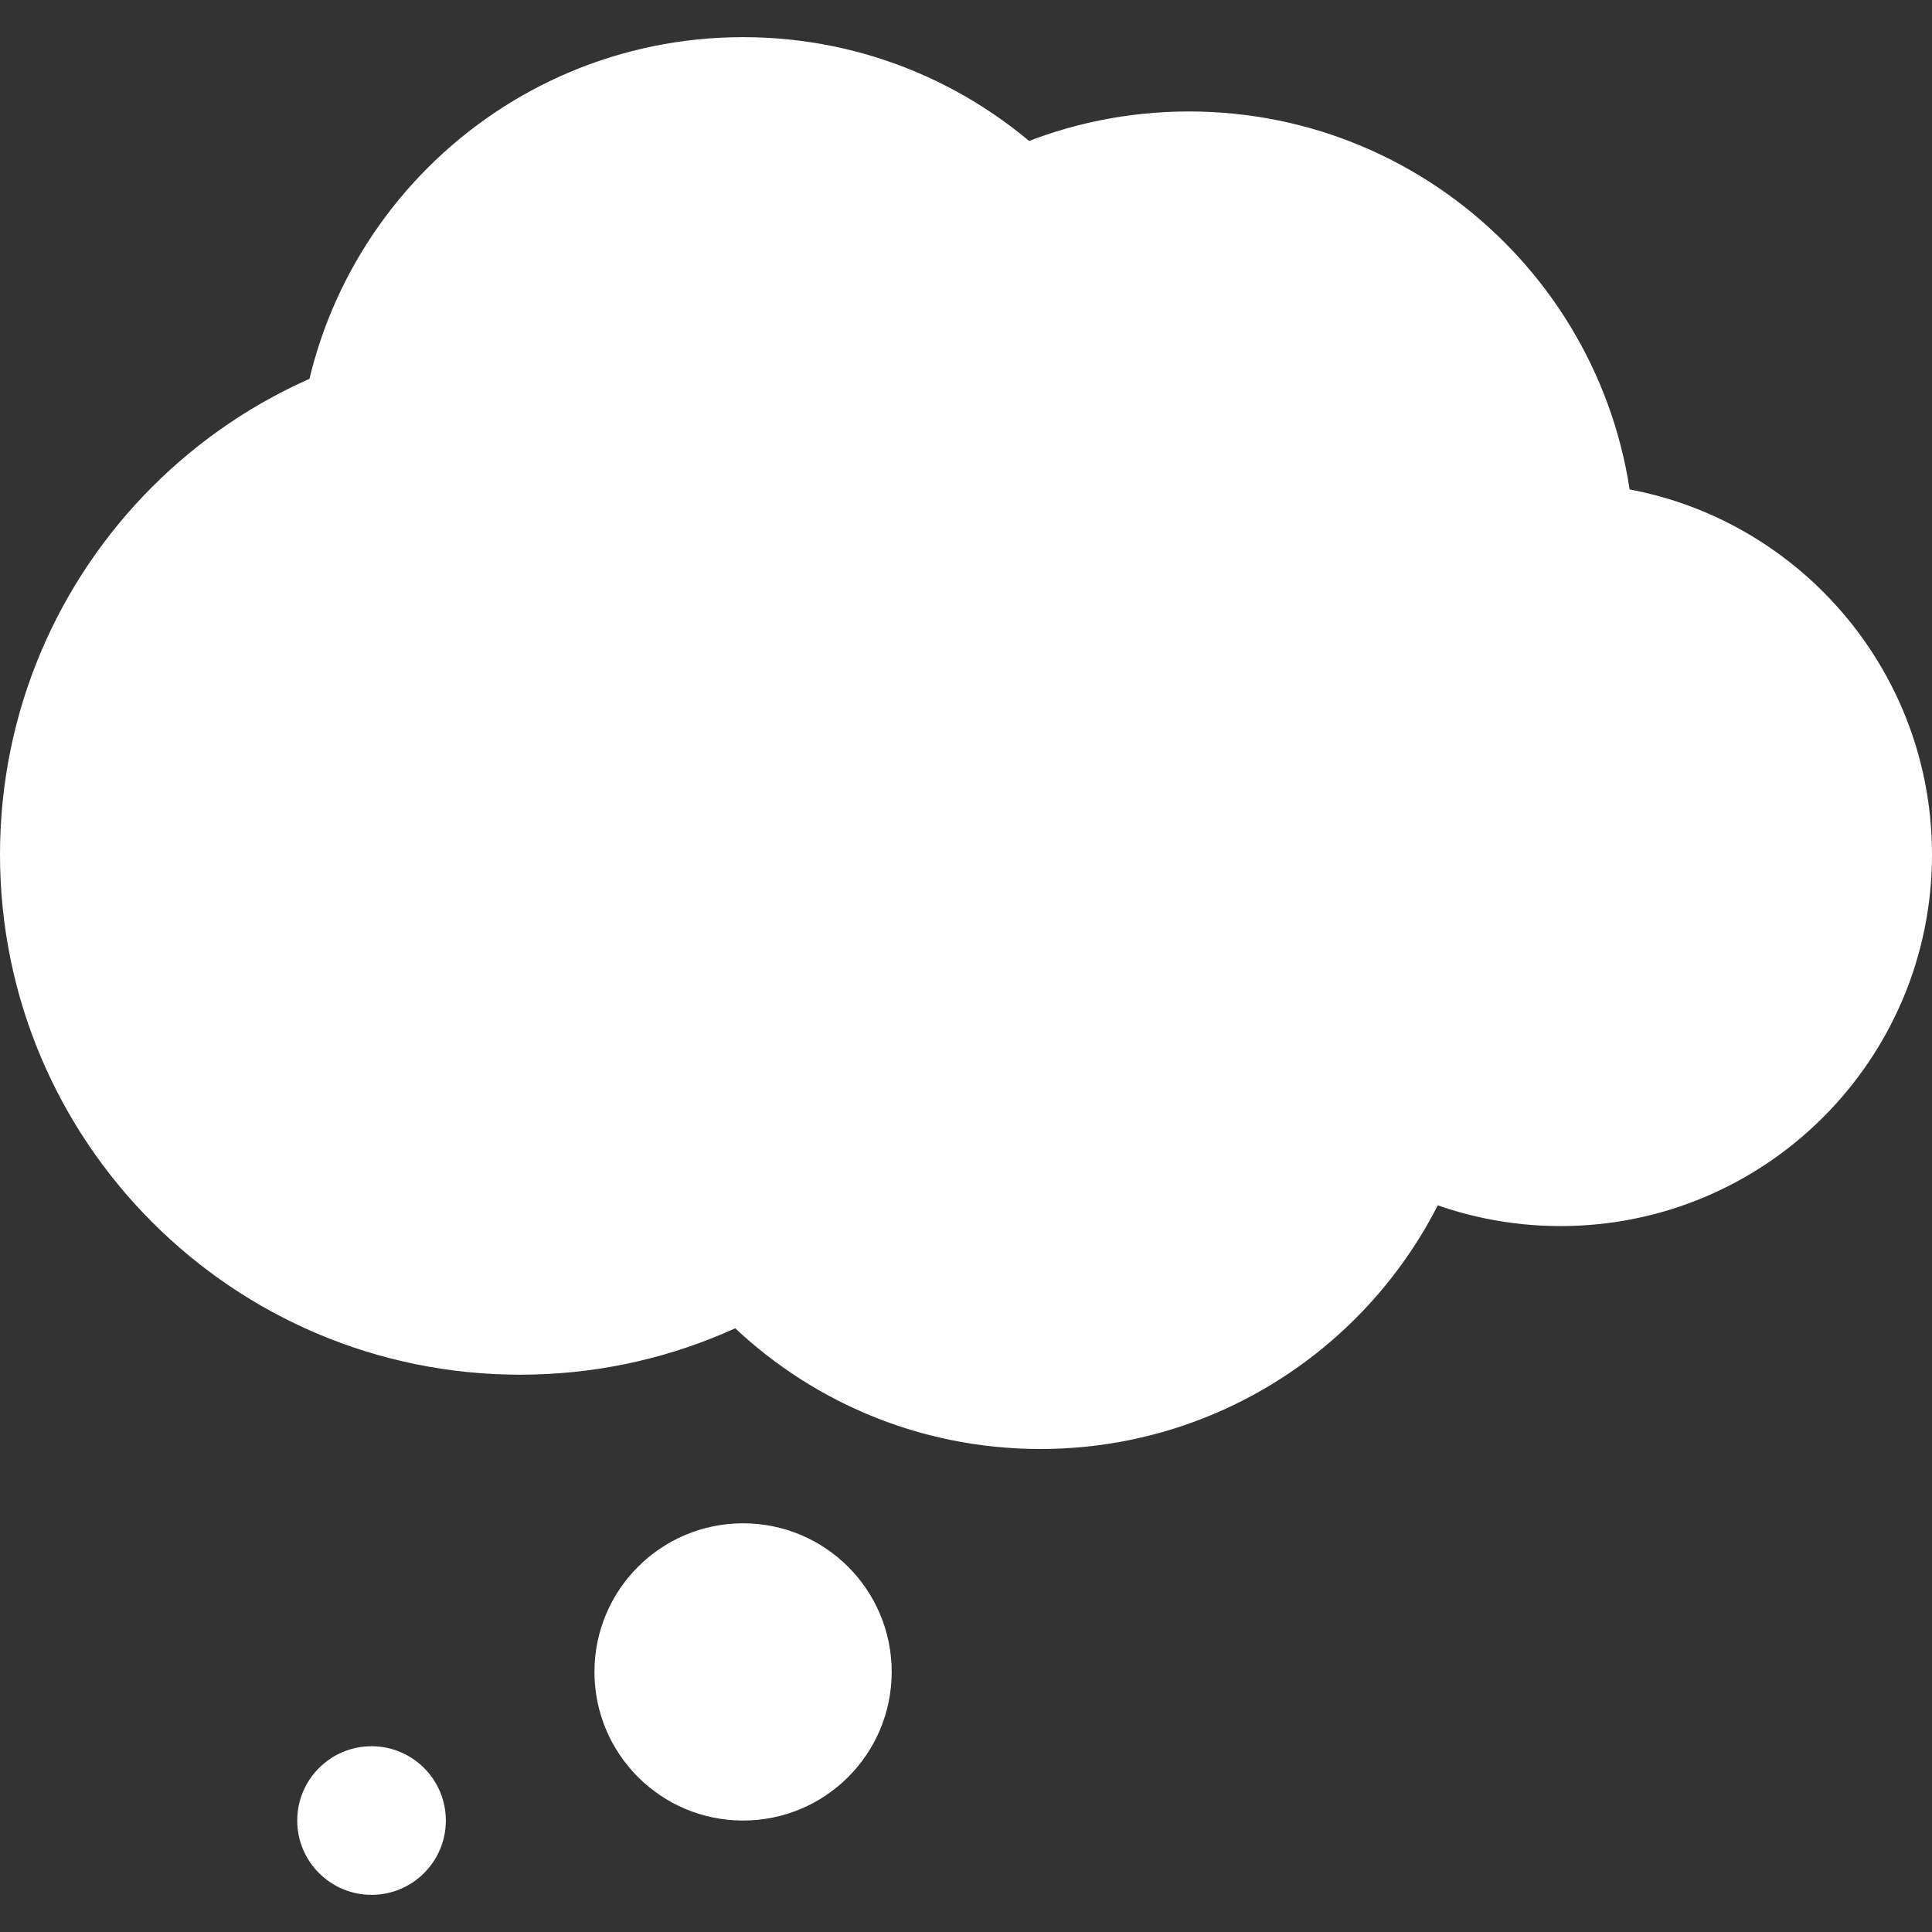<?xml version="1.0" encoding="UTF-8" standalone="no"?>
<!DOCTYPE svg PUBLIC "-//W3C//DTD SVG 1.1//EN" "http://www.w3.org/Graphics/SVG/1.1/DTD/svg11.dtd">
<!-- Created with Vectornator (http://vectornator.io/) -->
<svg stroke-miterlimit="10" style="fill-rule:nonzero;clip-rule:evenodd;stroke-linecap:round;stroke-linejoin:round;" version="1.1" viewBox="0 0 500 500" xml:space="preserve" xmlns="http://www.w3.org/2000/svg" xmlns:xlink="http://www.w3.org/1999/xlink">
<rect x="0" y="0" width="500" height="500" fill="#333333" stroke="none"/>
<defs/>
<g id="Layer-1">
<g opacity="1">
<path d="M134.615 355.769C208.962 355.769 269.231 295.5 269.231 221.154C269.231 146.808 208.962 86.538 134.615 86.538C60.269 86.538 0 146.808 0 221.154C0 295.5 60.269 355.769 134.615 355.769Z" fill="#ffffff" fill-rule="nonzero" opacity="1" stroke="none"/>
<path d="M192.308 240.385C256.038 240.385 307.692 188.731 307.692 125C307.692 61.269 256.038 9.615 192.308 9.615C128.577 9.615 76.923 61.269 76.923 125C76.923 188.731 128.577 240.385 192.308 240.385Z" fill="#ffffff" fill-rule="nonzero" opacity="1" stroke="none"/>
<path d="M307.692 259.615C371.423 259.615 423.077 207.962 423.077 144.231C423.077 80.5 371.423 28.846 307.692 28.846C243.962 28.846 192.308 80.5 192.308 144.231C192.308 207.962 243.962 259.615 307.692 259.615Z" fill="#ffffff" fill-rule="nonzero" opacity="1" stroke="none"/>
<path d="M403.846 317.308C456.942 317.308 500 274.25 500 221.154C500 168.058 456.942 125 403.846 125C350.75 125 307.692 168.058 307.692 221.154C307.692 274.25 350.75 317.308 403.846 317.308Z" fill="#ffffff" fill-rule="nonzero" opacity="1" stroke="none"/>
<path d="M269.231 375C332.962 375 384.615 323.346 384.615 259.615C384.615 195.885 332.962 144.231 269.231 144.231C205.5 144.231 153.846 195.885 153.846 259.615C153.846 323.346 205.5 375 269.231 375ZM192.308 471.154C213.558 471.154 230.769 453.942 230.769 432.692C230.769 411.442 213.558 394.231 192.308 394.231C171.058 394.231 153.846 411.442 153.846 432.692C153.846 453.942 171.058 471.154 192.308 471.154ZM96.154 490.385C106.769 490.385 115.385 481.769 115.385 471.154C115.385 460.538 106.769 451.923 96.154 451.923C85.538 451.923 76.923 460.538 76.923 471.154C76.923 481.769 85.538 490.385 96.154 490.385Z" fill="#ffffff" fill-rule="nonzero" opacity="1" stroke="none"/>
</g>
</g>
</svg>
